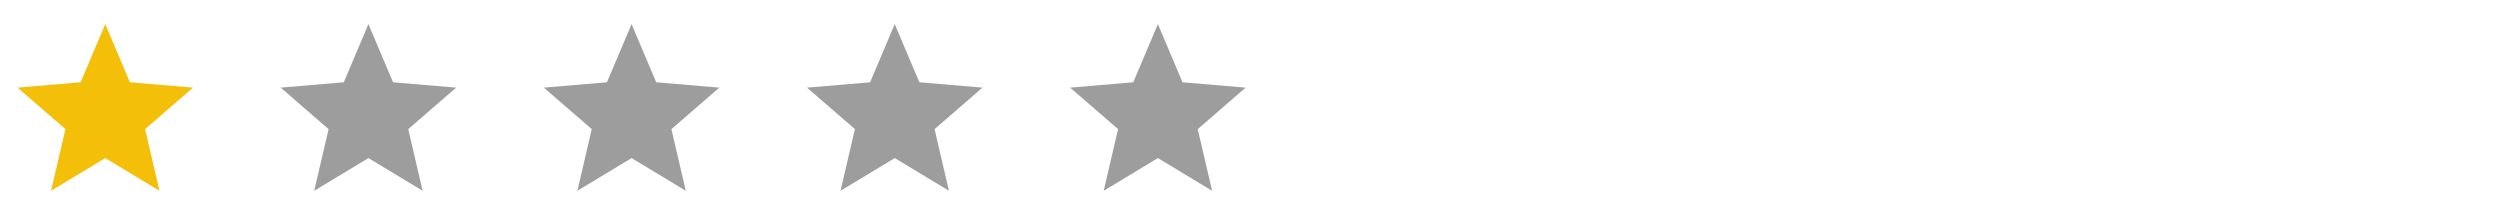 <svg width="190" height="17" viewBox="0 0 190 17" fill="none" xmlns="http://www.w3.org/2000/svg">
    <g clip-path="url(#clip0_2616_1940)">
        <path d="M8 12.013L12.12 14.5L11.027 9.813L14.667 6.66L9.873 6.253L8 1.833L6.127 6.253L1.333 6.66L4.973 9.813L3.88 14.5L8 12.013Z" fill="#F4BF08"/>
    </g>
    <g clip-path="url(#clip1_2616_1940)">
        <path d="M28 12.013L32.12 14.5L31.027 9.813L34.667 6.66L29.873 6.253L28 1.833L26.127 6.253L21.333 6.66L24.973 9.813L23.88 14.5L28 12.013Z" fill="#9D9D9D"/>
    </g>
    <g clip-path="url(#clip2_2616_1940)">
        <path d="M48 12.013L52.12 14.5L51.027 9.813L54.667 6.66L49.873 6.253L48 1.833L46.127 6.253L41.333 6.66L44.973 9.813L43.88 14.5L48 12.013Z" fill="#9D9D9D"/>
    </g>
    <g clip-path="url(#clip3_2616_1940)">
        <path d="M68 12.013L72.12 14.5L71.027 9.813L74.667 6.66L69.873 6.253L68 1.833L66.127 6.253L61.333 6.66L64.973 9.813L63.88 14.5L68 12.013Z" fill="#9D9D9D"/>
    </g>
    <g clip-path="url(#clip4_2616_1940)">
        <path d="M88 12.013L92.12 14.5L91.027 9.813L94.667 6.66L89.873 6.253L88 1.833L86.127 6.253L81.333 6.66L84.973 9.813L83.88 14.5L88 12.013Z" fill="#9D9D9D"/>
    </g>
    <defs>
        <clipPath id="clip0_2616_1940">
            <rect width="16" height="16" fill="white" transform="translate(0 0.5)"/>
        </clipPath>
        <clipPath id="clip1_2616_1940">
            <rect width="16" height="16" fill="white" transform="translate(20 0.5)"/>
        </clipPath>
        <clipPath id="clip2_2616_1940">
            <rect width="16" height="16" fill="white" transform="translate(40 0.5)"/>
        </clipPath>
        <clipPath id="clip3_2616_1940">
            <rect width="16" height="16" fill="white" transform="translate(60 0.5)"/>
        </clipPath>
        <clipPath id="clip4_2616_1940">
            <rect width="16" height="16" fill="white" transform="translate(80 0.5)"/>
        </clipPath>
    </defs>
</svg>
